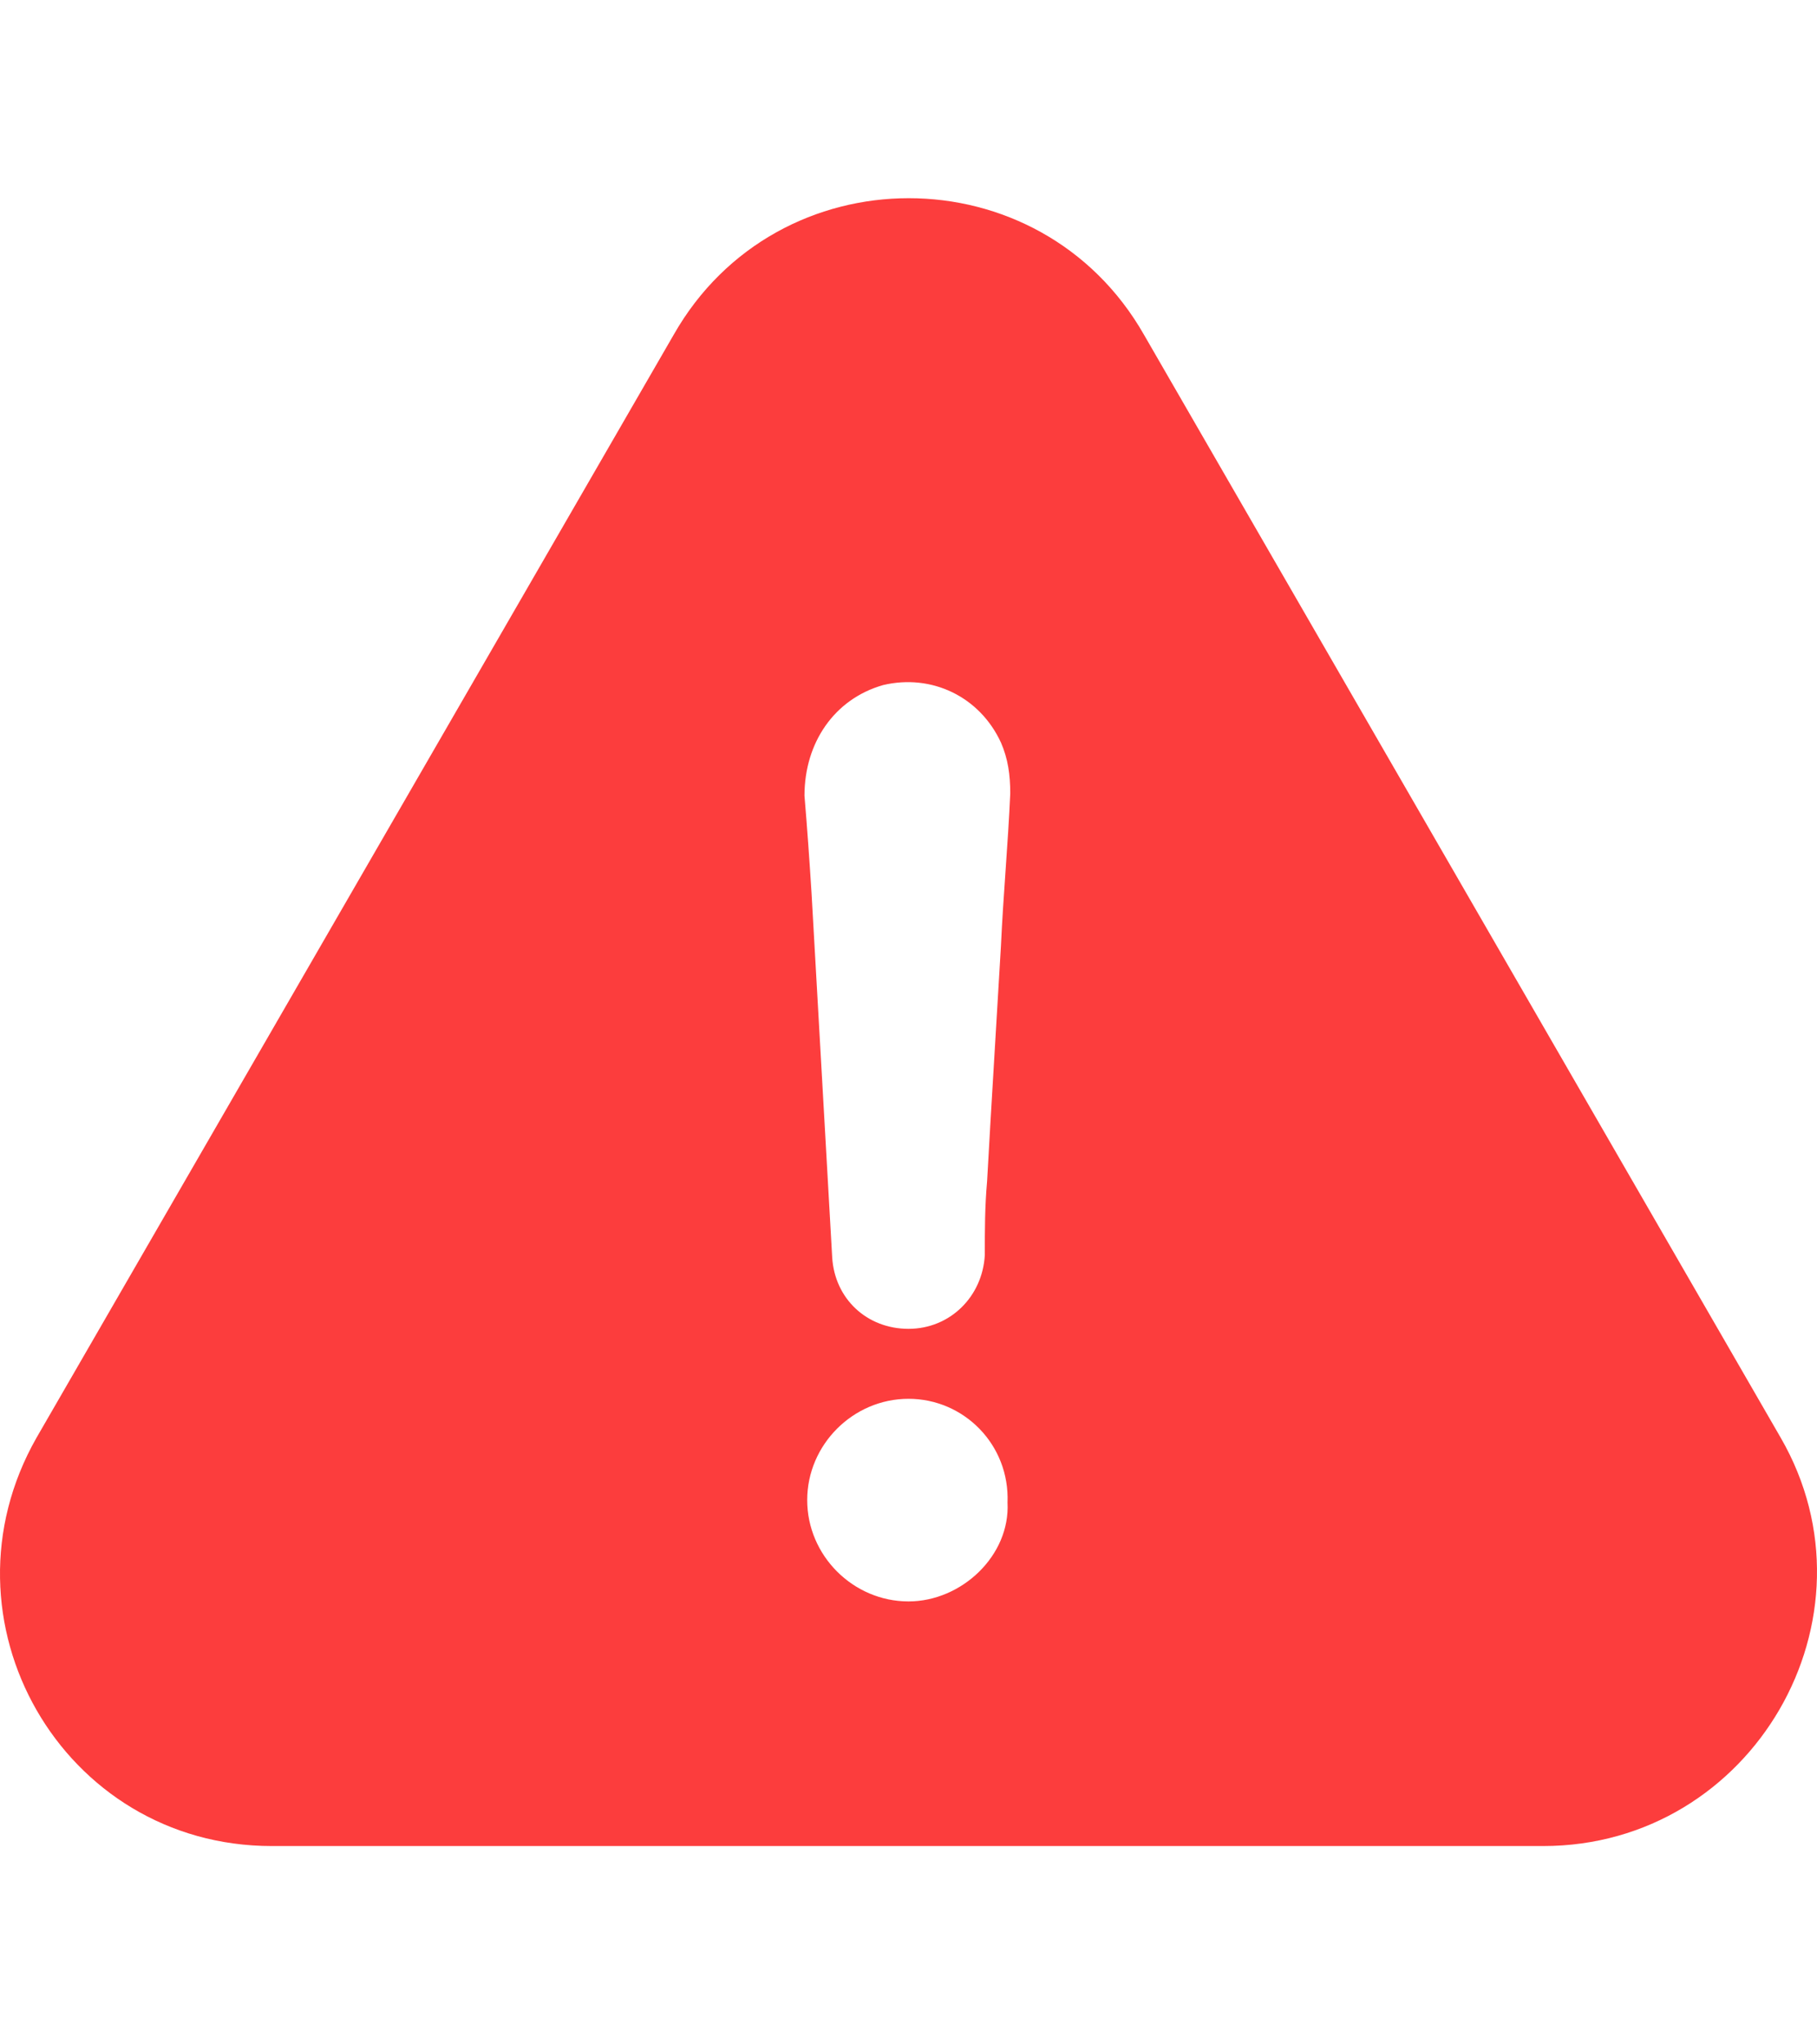 <svg width="8" height="9" viewBox="0 0 8 9" fill="none" xmlns="http://www.w3.org/2000/svg">
<path d="M7.84 6.329L5.037 1.474C4.58 0.672 3.422 0.672 2.966 1.474L0.161 6.329C-0.296 7.131 0.273 8.127 1.197 8.127H6.794C7.718 8.127 8.298 7.121 7.84 6.329ZM4 7.05C3.756 7.05 3.554 6.848 3.554 6.604C3.554 6.36 3.756 6.158 4 6.158C4.244 6.158 4.446 6.36 4.436 6.615C4.448 6.848 4.234 7.05 4 7.05ZM4.407 4.165C4.387 4.511 4.365 4.855 4.346 5.201C4.336 5.313 4.336 5.415 4.336 5.525C4.326 5.708 4.183 5.85 4 5.85C3.817 5.85 3.675 5.718 3.664 5.535C3.634 4.997 3.603 4.468 3.573 3.93C3.564 3.788 3.554 3.645 3.542 3.503C3.542 3.269 3.674 3.077 3.888 3.016C4.102 2.965 4.314 3.067 4.407 3.269C4.438 3.34 4.448 3.411 4.448 3.493C4.438 3.719 4.417 3.943 4.407 4.165Z" fill="#FC3D3D"/>
</svg>
